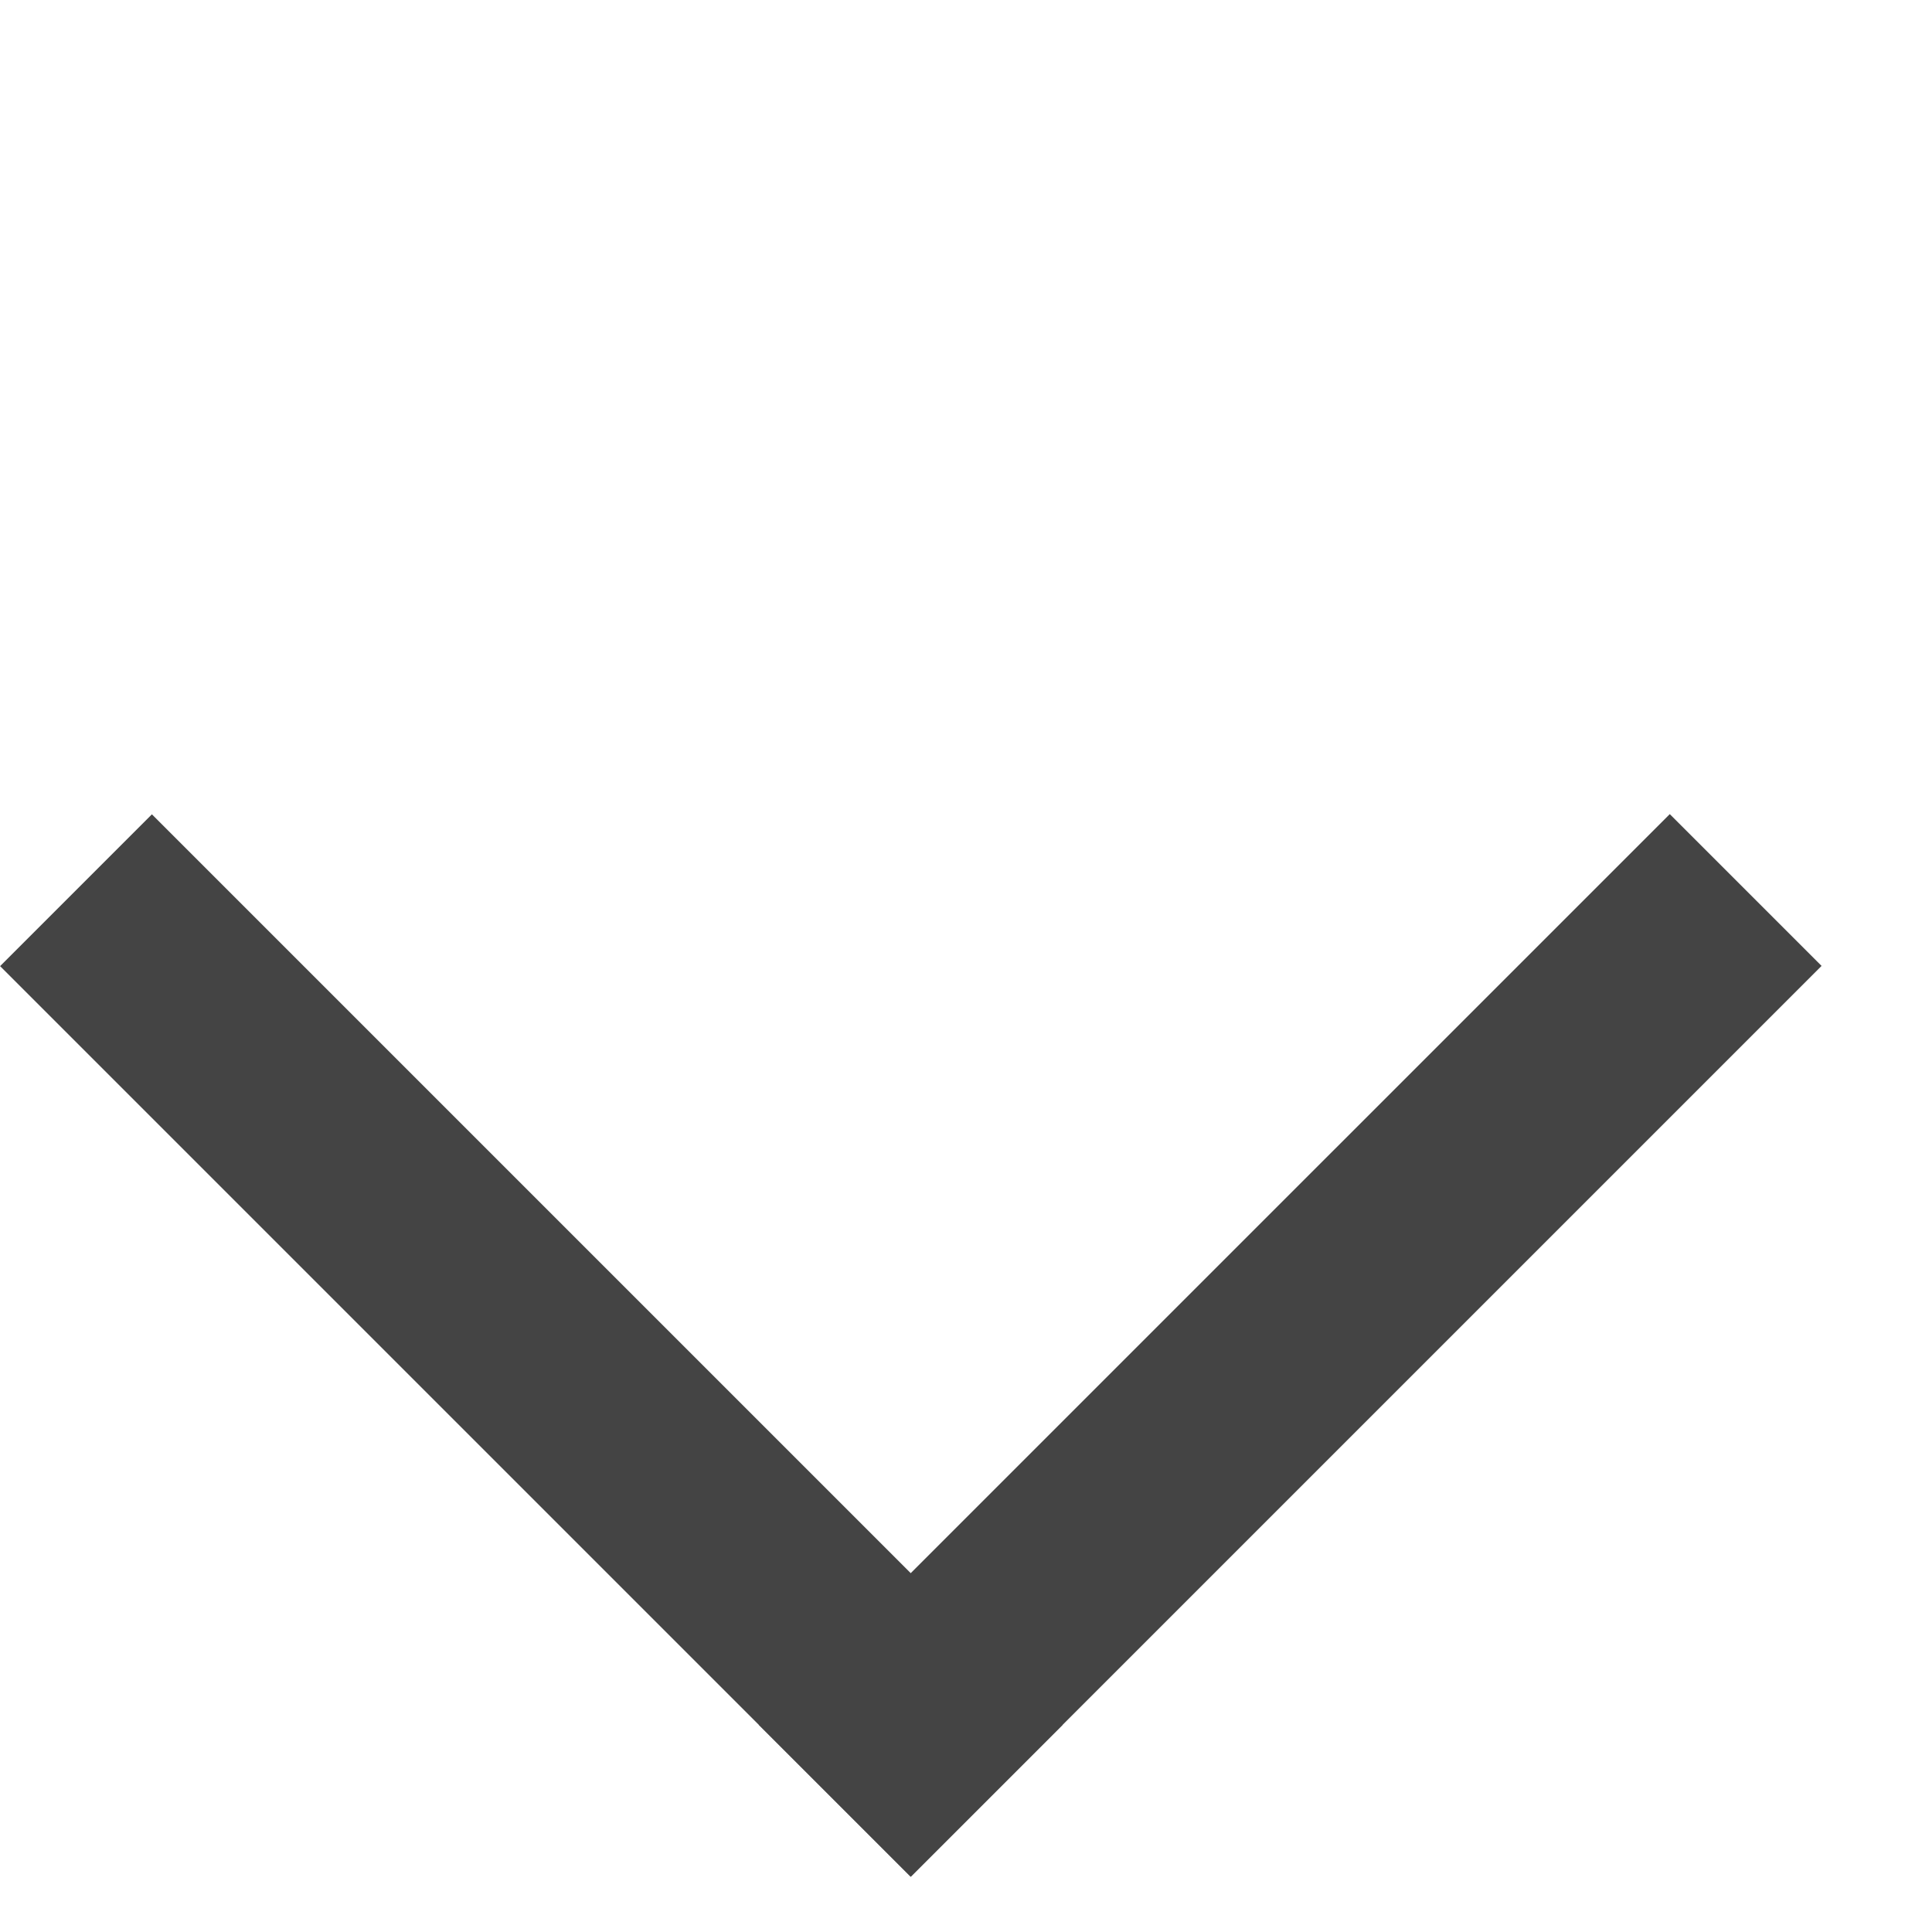<svg width="9" height="9" viewBox="0 0 9 9" fill="none" xmlns="http://www.w3.org/2000/svg">
<line x1="3.889" y1="8.389" x2="8.132" y2="4.146" stroke="#444444"/>
<line x1="4.596" y1="8.389" x2="0.354" y2="4.147" stroke="#444444"/>
</svg>
